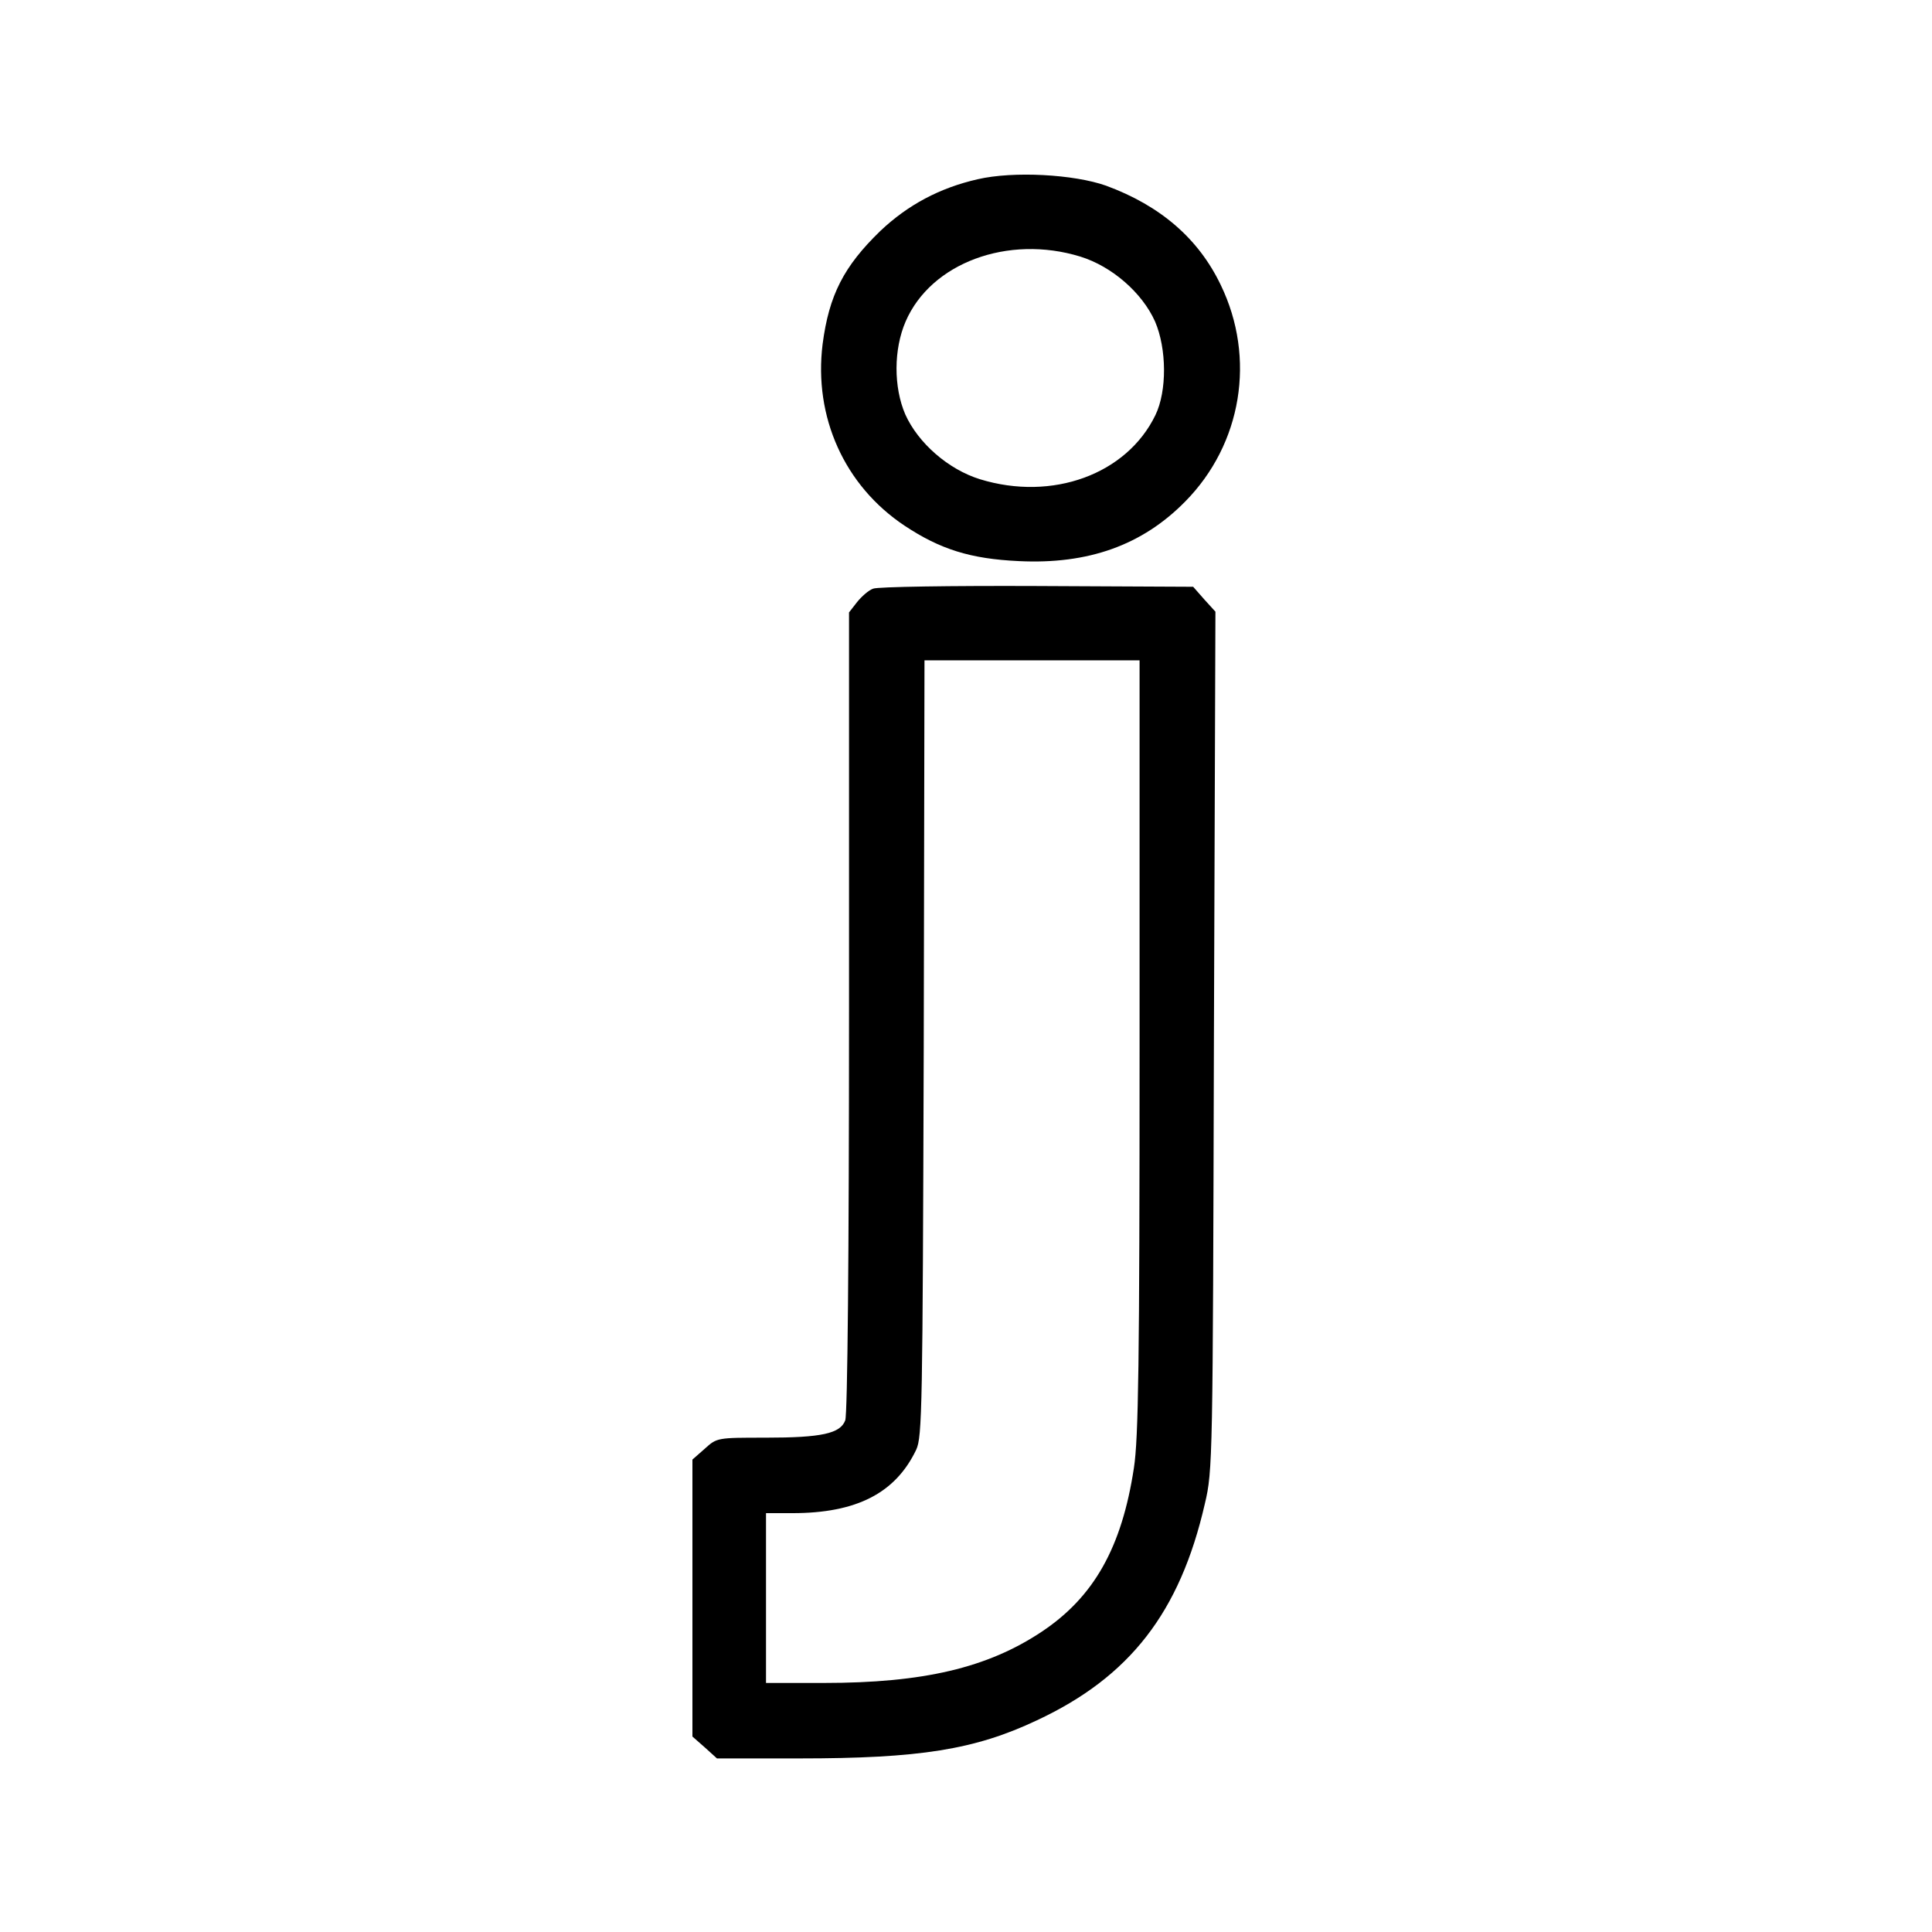 <?xml version="1.0" standalone="no"?>
<!DOCTYPE svg PUBLIC "-//W3C//DTD SVG 20010904//EN"
 "http://www.w3.org/TR/2001/REC-SVG-20010904/DTD/svg10.dtd">
<svg version="1.0" xmlns="http://www.w3.org/2000/svg"
 width="100px" height="100px" viewBox="0 0 512 512"
 preserveAspectRatio="xMidYMid meet">

<g transform="translate(0,512) scale(0.1,-0.1)"
fill="#000000" stroke="none">
<path d="M2591 4645 c-101 -23 -185 -68 -258 -137 -97 -94 -136 -170 -153
-300 -24 -193 58 -375 217 -481 95 -63 175 -88 303 -94 184 -9 327 42 441 158
150 152 188 380 94 574 -59 123 -160 210 -304 263 -85 30 -245 39 -340 17z
m272 -205 c84 -26 164 -96 198 -172 31 -72 32 -184 1 -248 -76 -157 -273 -229
-465 -170 -84 26 -164 96 -198 172 -31 72 -31 172 1 246 67 155 271 231 463
172z"/>
<path d="M2314 3560 c-12 -4 -31 -21 -43 -36 l-21 -27 0 -1058 c0 -646 -4
-1067 -10 -1083 -13 -35 -62 -46 -212 -46 -127 0 -128 0 -160 -29 l-33 -29 0
-367 0 -367 33 -29 32 -29 218 0 c319 0 465 23 630 101 246 115 379 286 445
574 21 88 21 117 24 1227 l4 1137 -30 33 -29 33 -414 2 c-227 1 -423 -2 -434
-7z m706 -1212 c0 -842 -3 -1040 -15 -1118 -32 -211 -106 -342 -244 -434 -144
-96 -314 -136 -578 -136 l-153 0 0 225 0 225 70 0 c170 0 273 53 328 168 16
34 17 111 20 1065 l2 1027 285 0 285 0 0 -1022z"/>
</g>
</svg>
